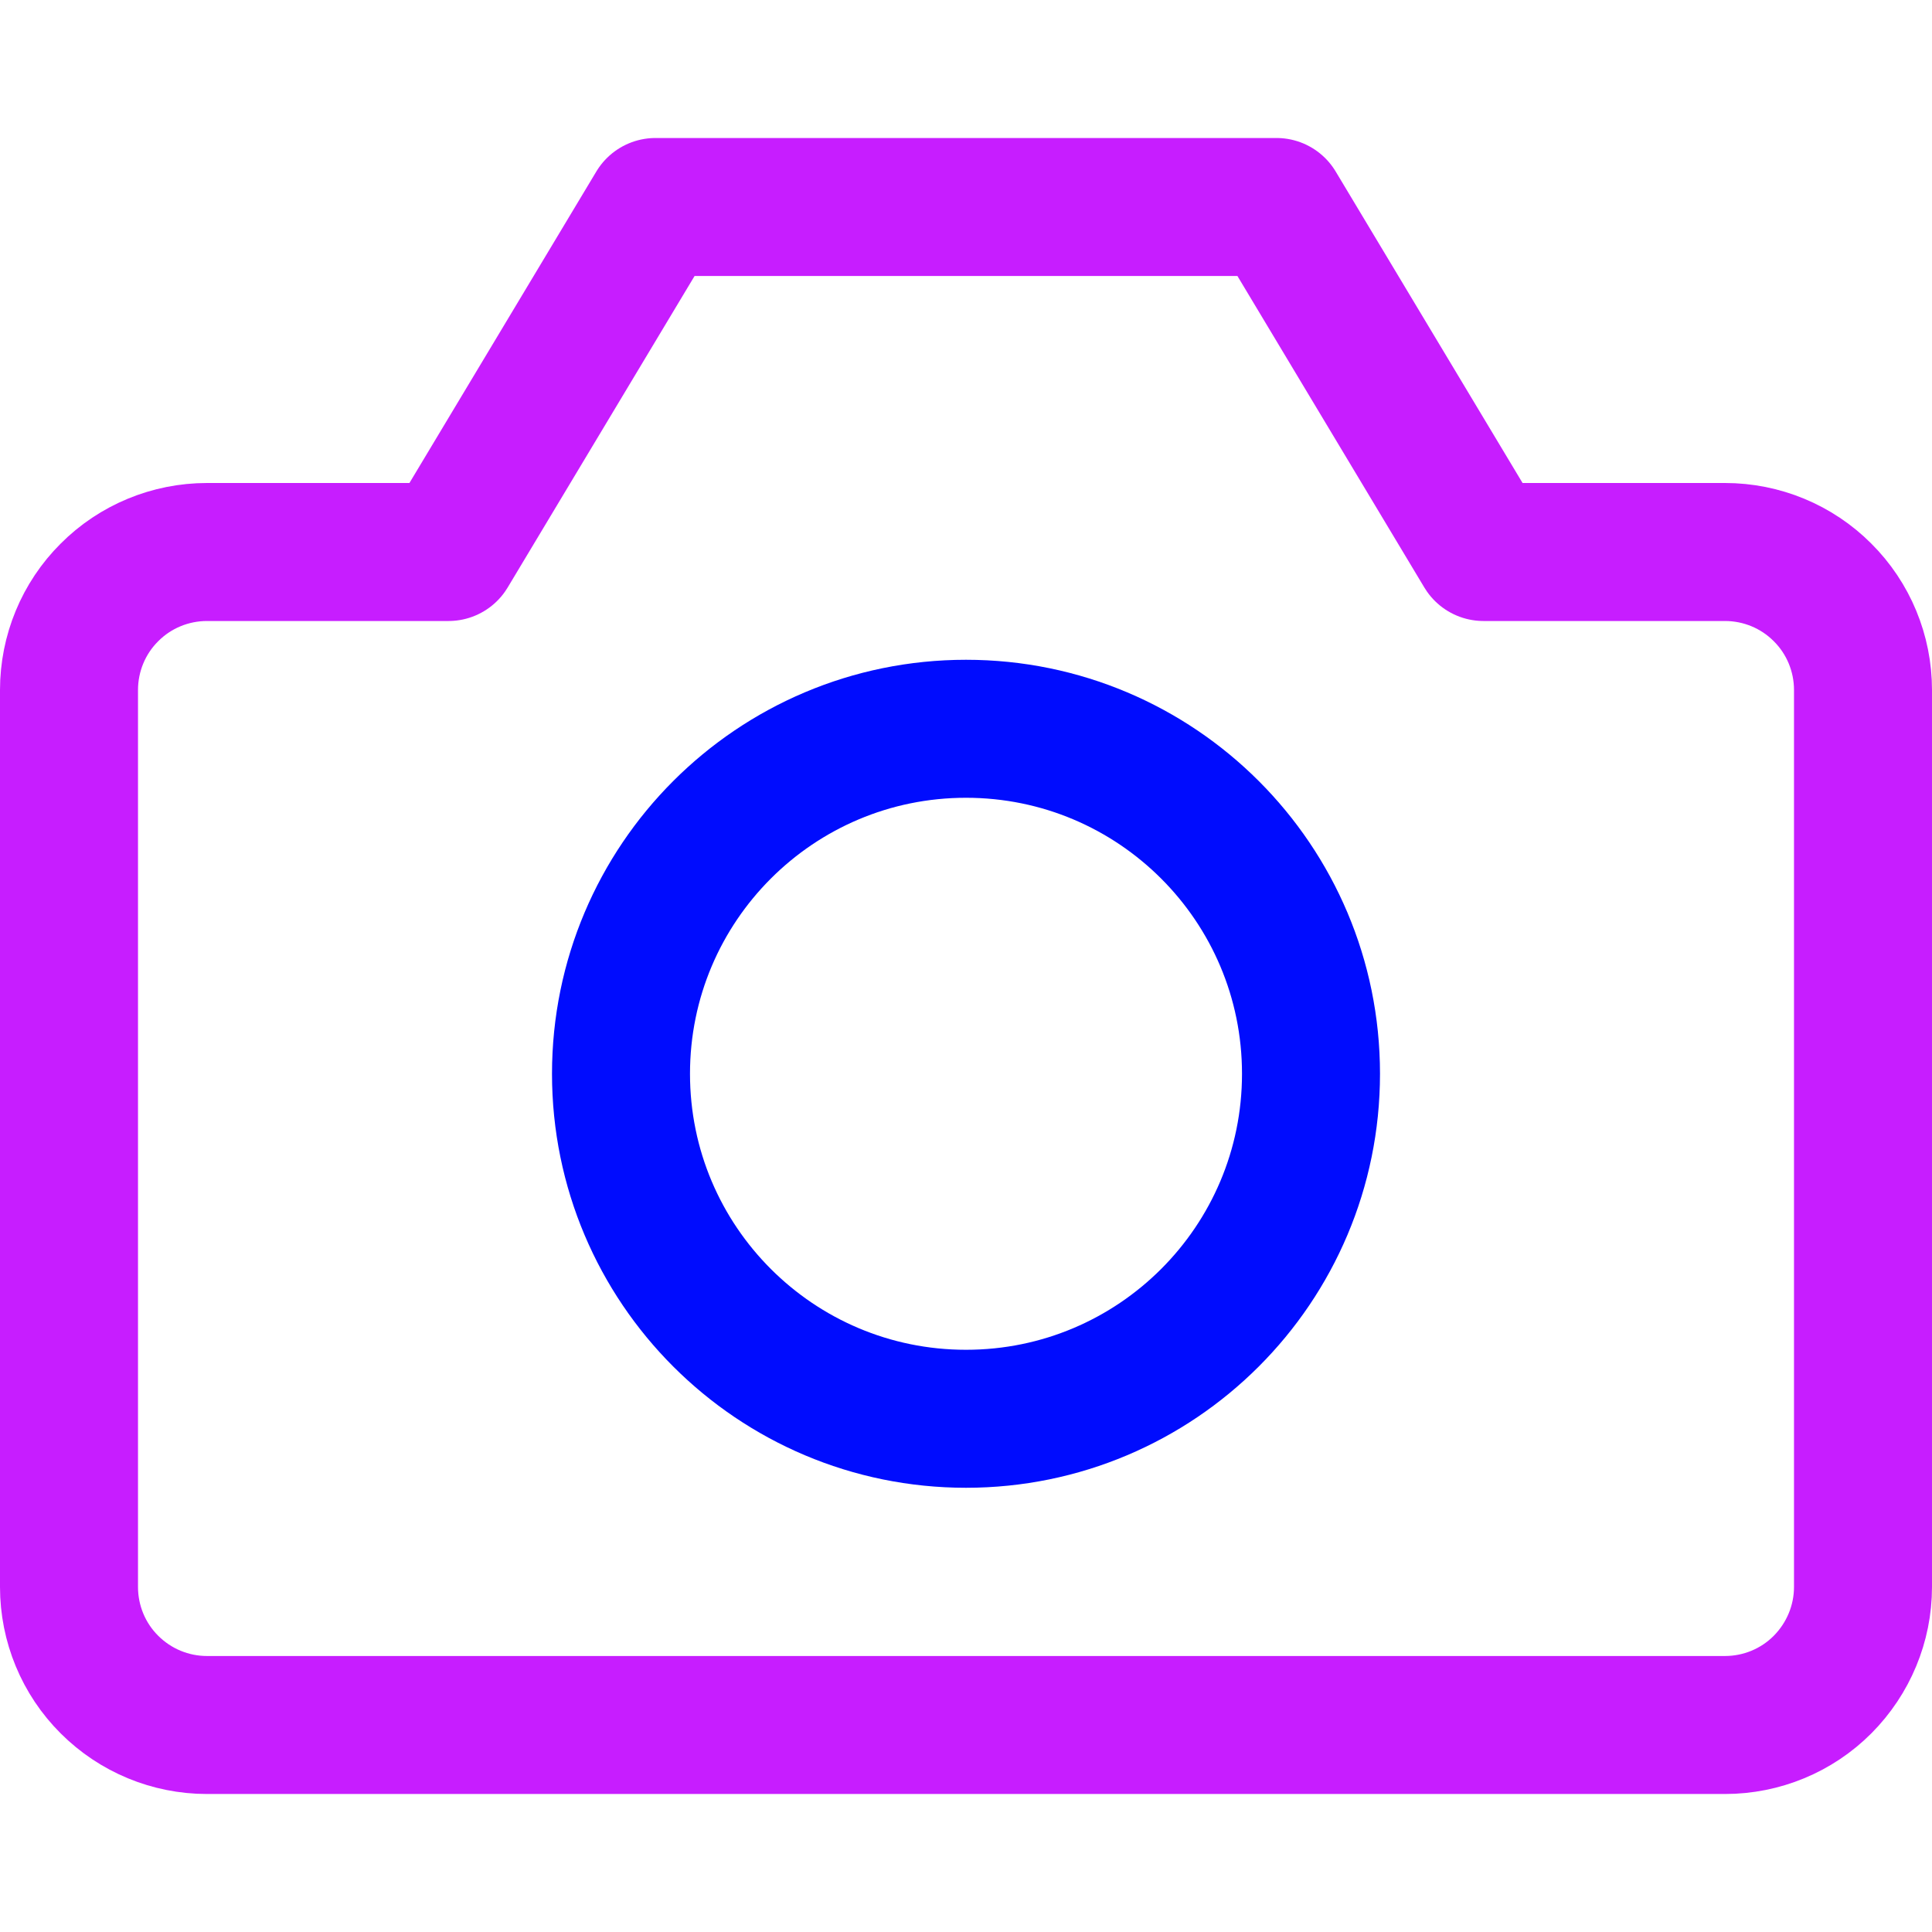 <svg xmlns="http://www.w3.org/2000/svg" fill="none" viewBox="0 0 14 14" id="Camera-1--Streamline-Core-Neon">
  <desc>
    Camera 1 Streamline Icon: https://streamlinehq.com
  </desc>
  <g id="camera-1--photos-picture-camera-photography-photo-pictures">
    <path id="Vector" stroke="#c71dff" stroke-linecap="round" stroke-linejoin="round" d="M13.5 5c0 -0.265 -0.105 -0.52 -0.293 -0.707C13.02 4.105 12.765 4 12.5 4h-1.75l-1.5 -2.5h-4.5L3.25 4H1.5c-0.265 0 -0.52 0.105 -0.707 0.293C0.605 4.48 0.5 4.735 0.5 5v6.5c0 0.265 0.105 0.52 0.293 0.707 0.188 0.188 0.442 0.293 0.707 0.293h11c0.265 0 0.52 -0.105 0.707 -0.293s0.293 -0.442 0.293 -0.707V5Z" stroke-width="1"></path>
    <path id="Vector_2" stroke="#000cfe" stroke-linecap="round" stroke-linejoin="round" d="M7 10.281c1.381 0 2.5 -1.119 2.5 -2.5s-1.119 -2.5 -2.5 -2.5 -2.5 1.119 -2.5 2.5S5.619 10.281 7 10.281Z" stroke-width="1"></path>
  </g>
</svg>